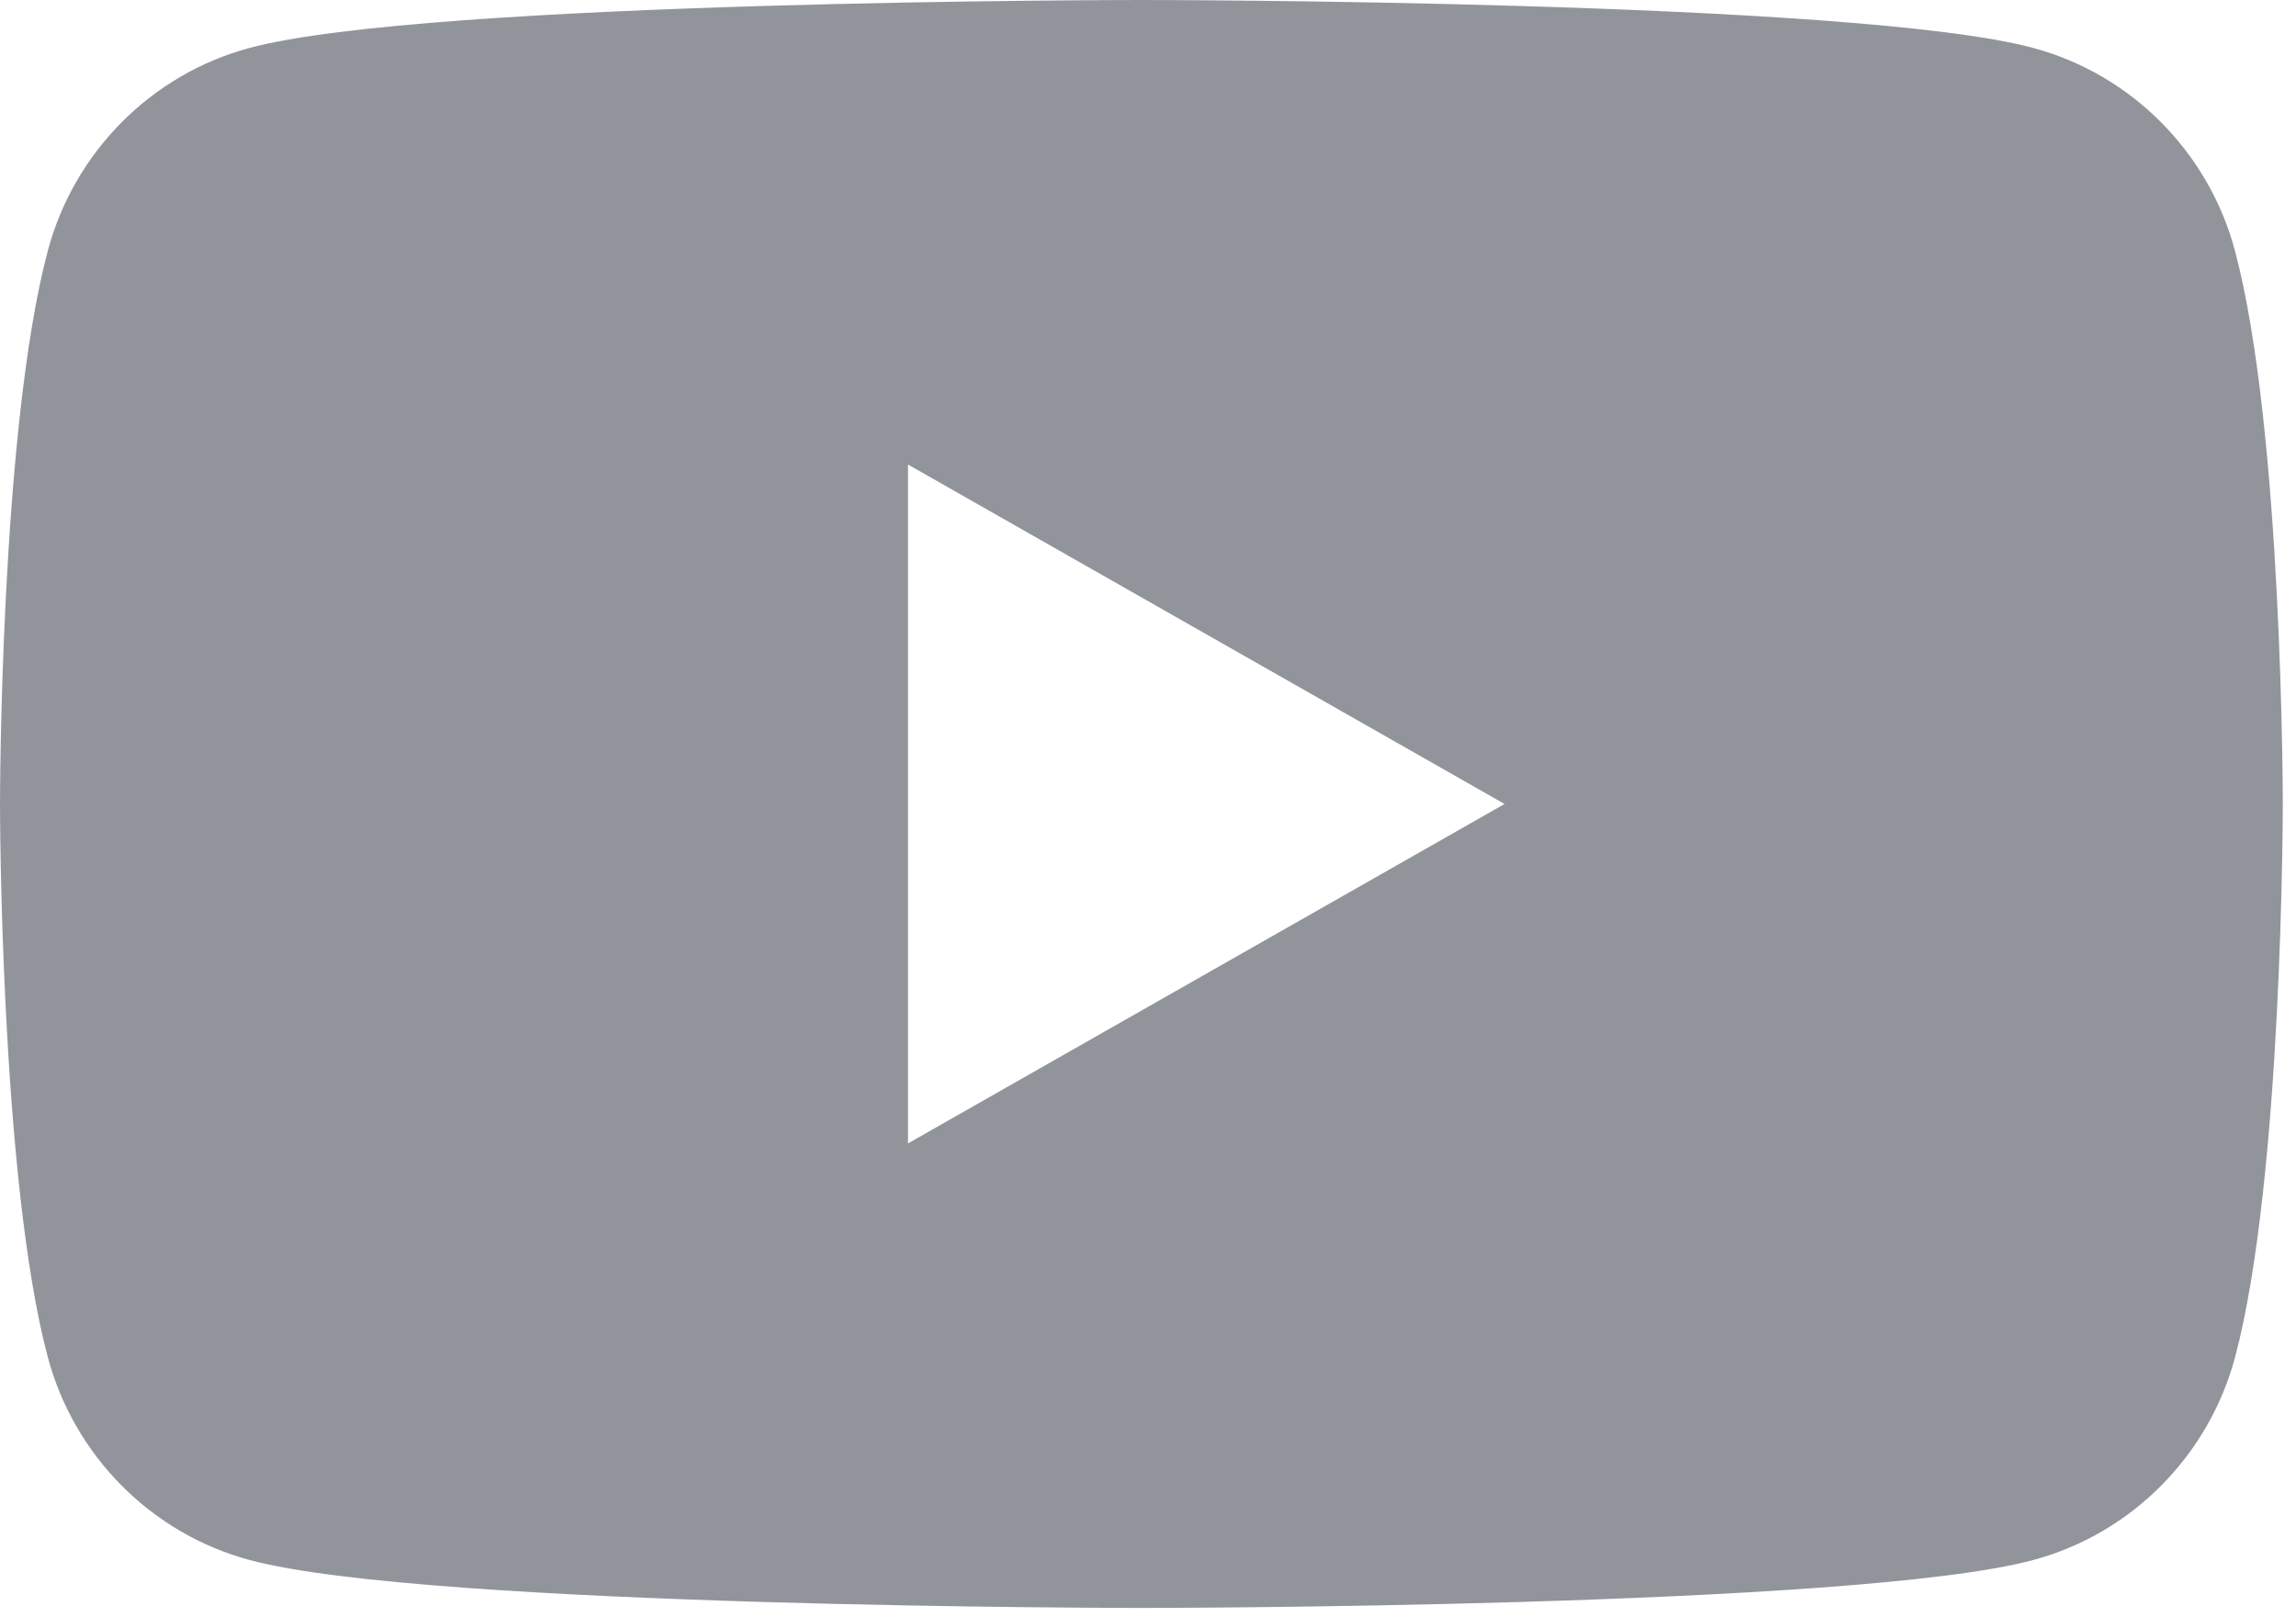 <svg width="44" height="31" viewBox="0 0 44 31" fill="none" xmlns="http://www.w3.org/2000/svg">
<path d="M42.832 4.812C42.329 2.918 40.847 1.425 38.964 0.919C35.554 3.25943e-07 21.874 0 21.874 0C21.874 0 8.194 3.25943e-07 4.781 0.919C2.9 1.425 1.418 2.916 0.915 4.812C0 8.246 0 15.41 0 15.41C0 15.41 0 22.574 0.915 26.008C1.418 27.902 2.9 29.395 4.783 29.901C8.194 30.82 21.874 30.82 21.874 30.82C21.874 30.82 35.554 30.82 38.966 29.901C40.847 29.395 42.329 27.904 42.834 26.008C43.747 22.574 43.747 15.41 43.747 15.41C43.747 15.41 43.747 8.246 42.832 4.812ZM17.401 21.916V8.904L28.833 15.41L17.401 21.916Z" fill="#272A3B" fill-opacity="0.5"/>
</svg>
